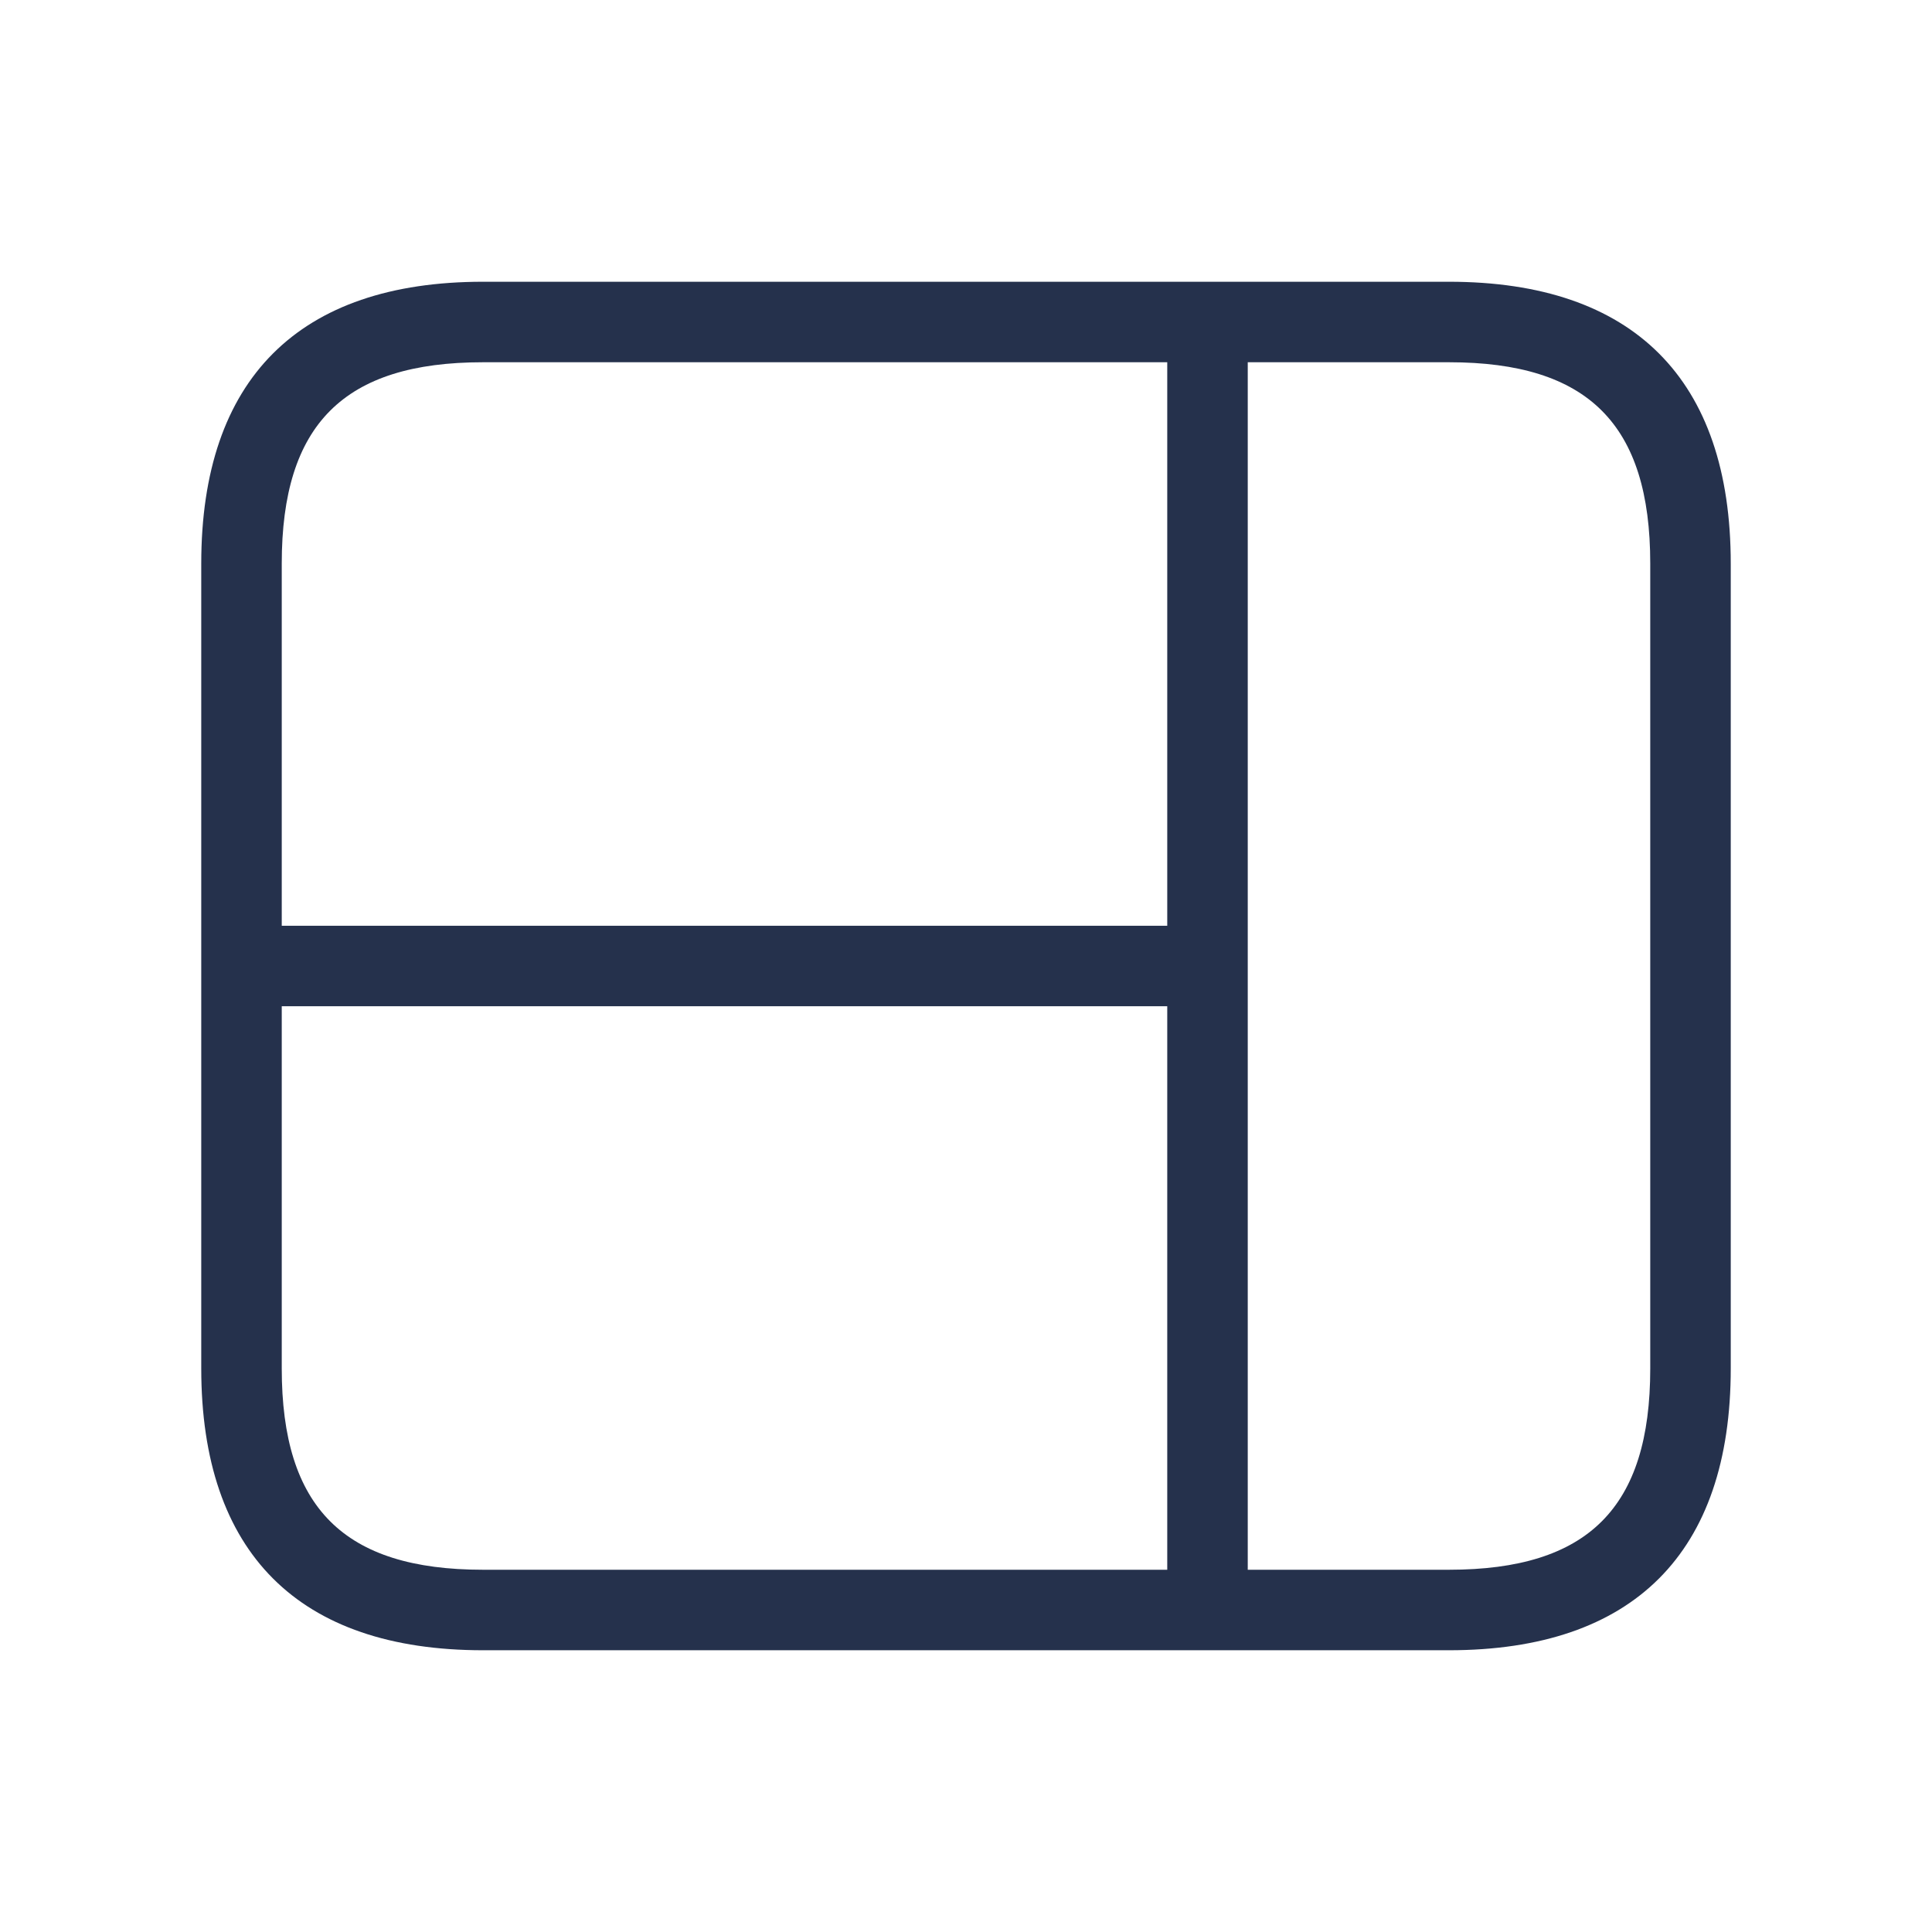 <svg width="24" height="24" viewBox="0 0 24 24" fill="none" xmlns="http://www.w3.org/2000/svg">
<path d="M18 3.5H6C3.71 3.5 2.5 4.71 2.5 7V17C2.5 19.29 3.71 20.5 6 20.5H18C20.29 20.5 21.5 19.29 21.5 17V7C21.5 4.71 20.29 3.5 18 3.5ZM6 4.5H14.5V11.5H3.5V7C3.5 5.271 4.271 4.5 6 4.5ZM3.5 17V12.5H14.5V19.5H6C4.271 19.5 3.5 18.729 3.5 17ZM20.5 17C20.5 18.729 19.729 19.5 18 19.5H15.5V4.5H18C19.729 4.5 20.5 5.271 20.5 7V17Z" fill="#25314C"/>
</svg>
